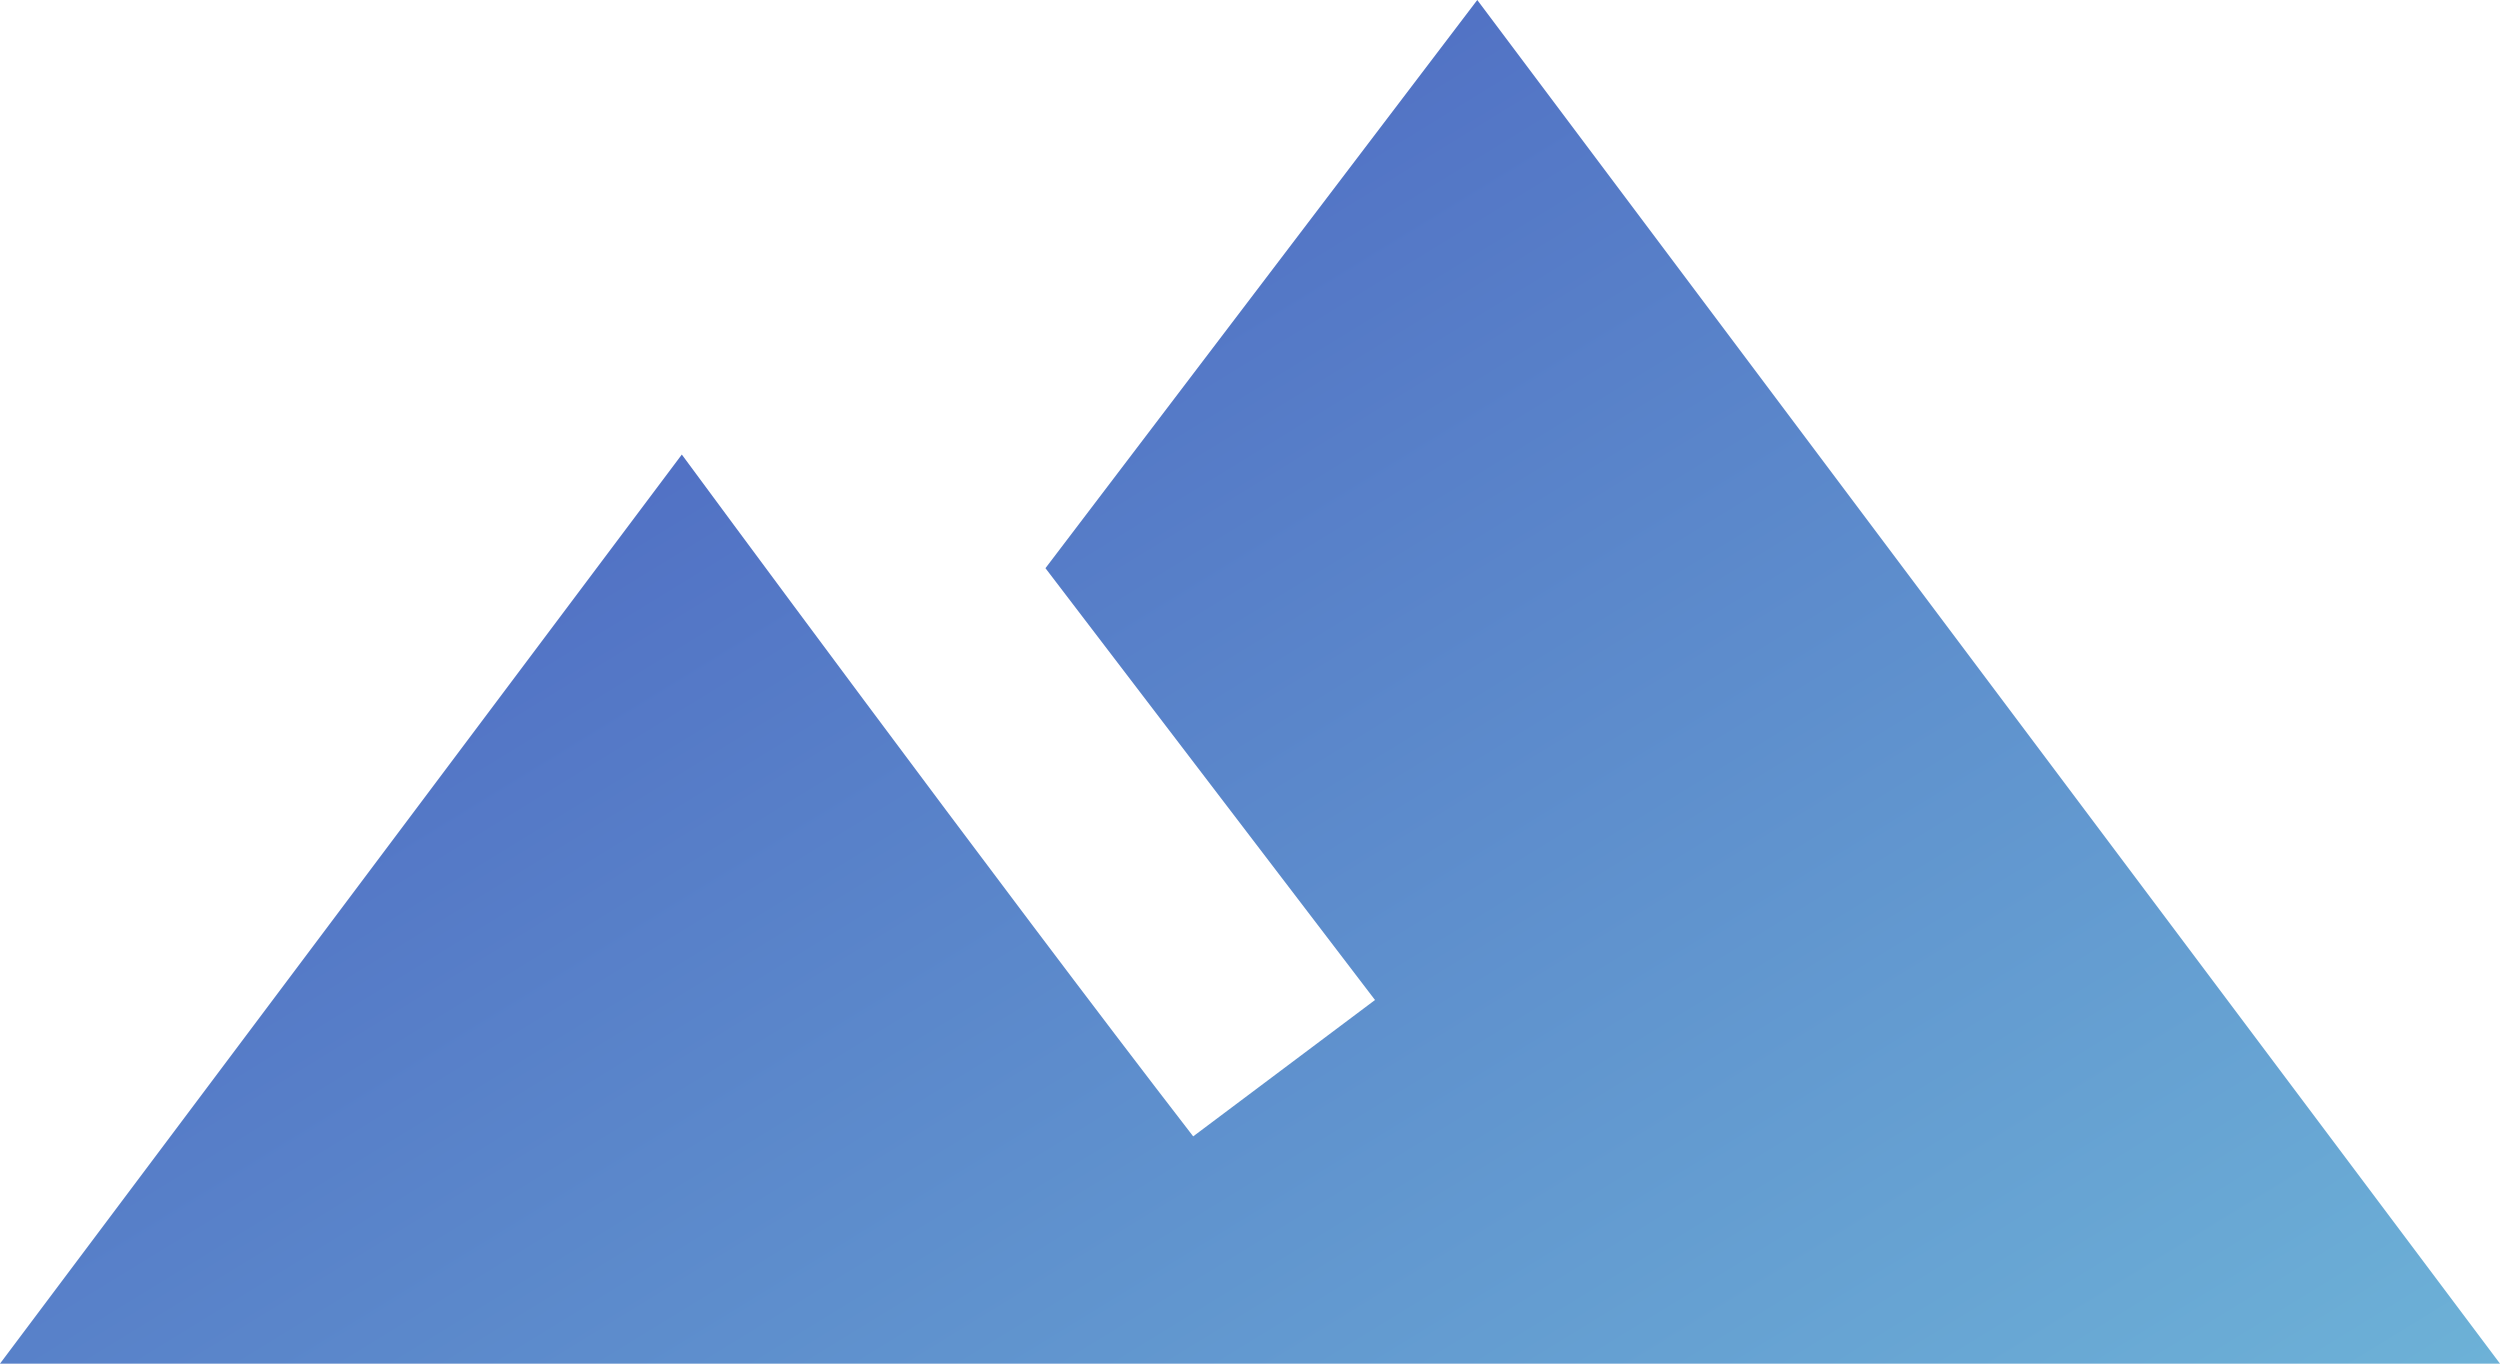 
<svg width="66px" height="36px" viewBox="0 0 66 36" version="1.1" xmlns="http://www.w3.org/2000/svg" xmlns:xlink="http://www.w3.org/1999/xlink">
    <defs>
        <linearGradient x1="-63.605%" y1="-45.209%" x2="100.759%" y2="99.904%" id="linearGradient-1">
            <stop stop-color="#3023AE" offset="0%"></stop>
            <stop stop-color="#6DB2D7" offset="100%"></stop>
        </linearGradient>
    </defs>
    <g id="Page-1" stroke="none" stroke-width="1" fill="none" fill-rule="evenodd">
        <g id="Desktop-HD" transform="translate(-228, -661)" fill="url(#linearGradient-1)">
            <g id="Text" transform="translate(120, 573)">
                <g id="Text_col_1" transform="translate(0, 88)">
                    <path d="M147,0 L135.6,15 L144.3,26.4 L139.5,30 C134.4,23.4 126,12 126,12 L108,36 L174,36 L147,0 L147,0 Z" id="Shape"></path>
                </g>
            </g>
        </g>
    </g>
</svg>